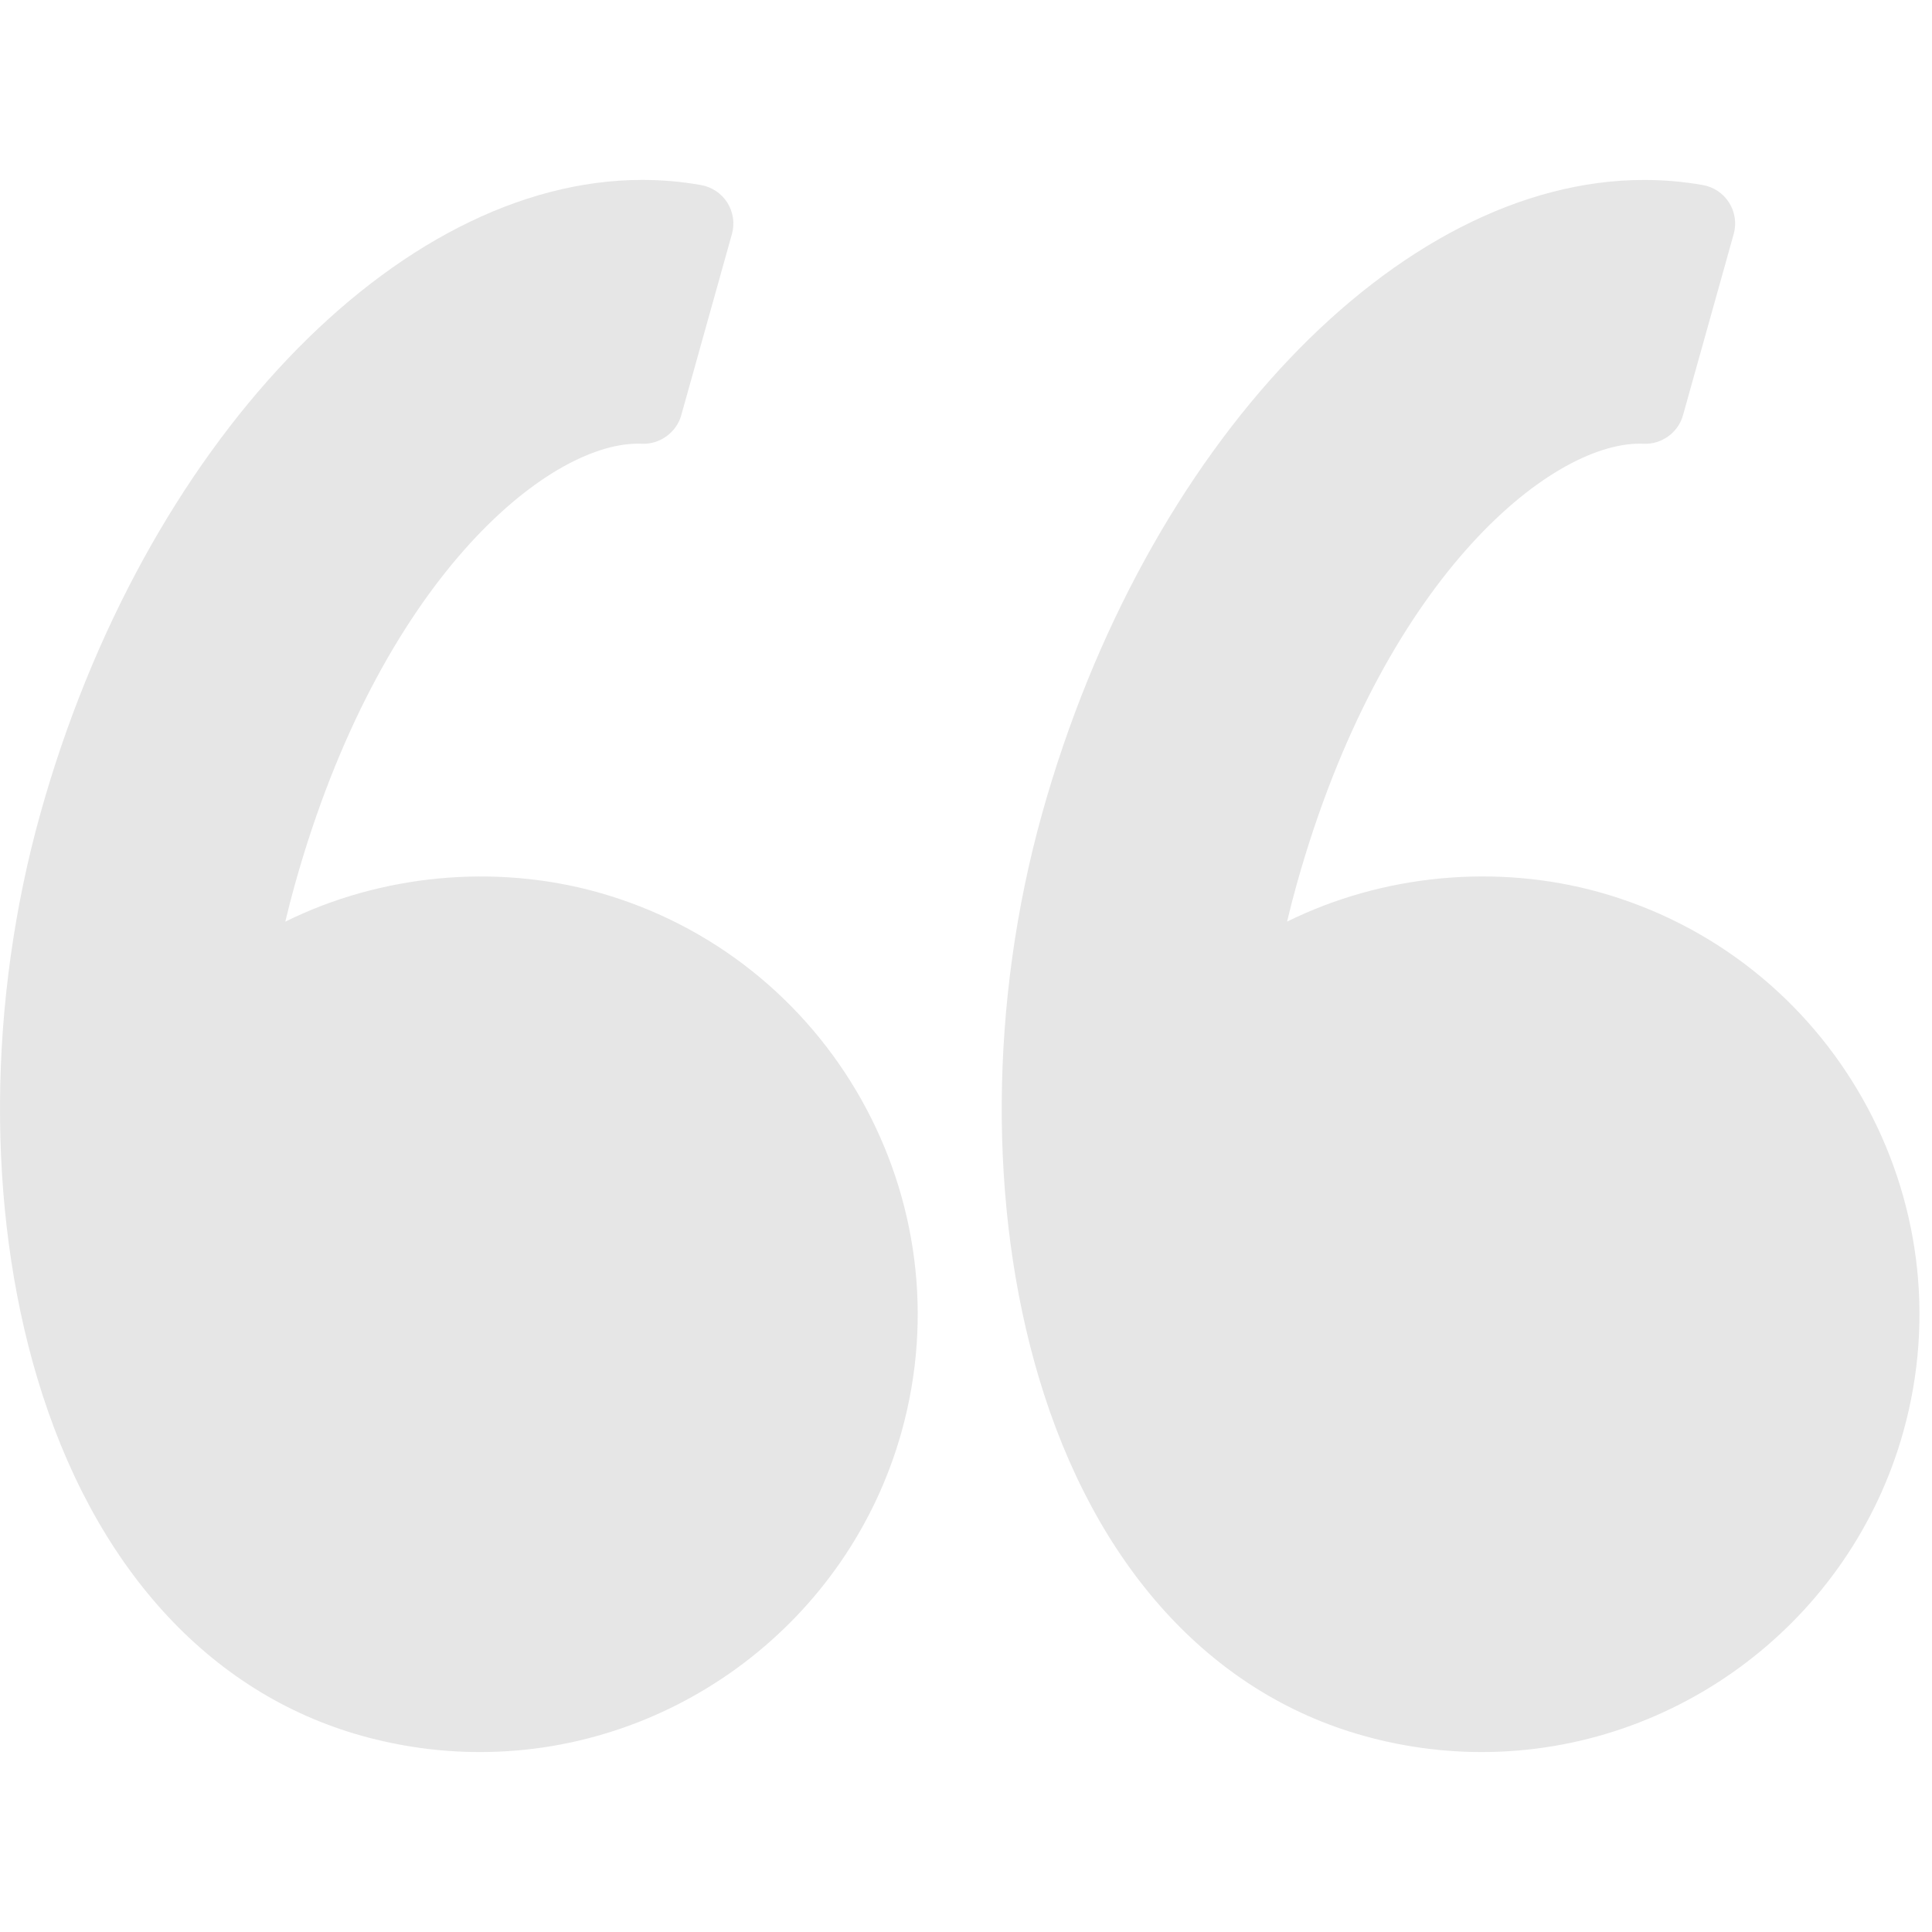 <svg width="50" height="50" viewBox="0 0 50 50" fill="none" xmlns="http://www.w3.org/2000/svg">
<g clip-path="url(#clip0_90_17)">
<path d="M1.047 21.048C3.702 11.551 10.254 4.656 16.622 4.656C17.133 4.656 17.644 4.701 18.142 4.789C18.424 4.839 18.671 5.005 18.824 5.245C18.976 5.488 19.019 5.782 18.942 6.057L17.631 10.746C17.505 11.199 17.068 11.505 16.614 11.484L16.51 11.482C14.148 11.482 9.832 15.022 7.632 22.889C7.545 23.201 7.462 23.52 7.383 23.853C9.853 22.631 12.799 22.348 15.468 23.091C21.487 24.775 25.013 31.041 23.331 37.06C21.967 41.937 17.481 45.343 12.421 45.343C11.391 45.343 10.362 45.201 9.363 44.922C5.393 43.812 2.409 40.516 0.959 35.644C-0.35 31.248 -0.317 25.928 1.047 21.048Z" fill="black" fill-opacity="0.1"/>
<path d="M42.548 4.657C43.059 4.657 43.571 4.701 44.068 4.789C44.35 4.837 44.597 5.004 44.749 5.245C44.902 5.487 44.945 5.782 44.868 6.057L43.556 10.746C43.43 11.199 43.001 11.505 42.539 11.484L42.436 11.482C40.075 11.482 35.758 15.022 33.558 22.888C33.47 23.202 33.388 23.522 33.309 23.852C35.78 22.63 38.725 22.347 41.394 23.091C47.412 24.775 50.939 31.041 49.256 37.06C47.892 41.936 43.406 45.343 38.346 45.343C37.316 45.343 36.287 45.201 35.287 44.921C31.318 43.812 28.334 40.516 26.883 35.644C25.575 31.248 25.607 25.927 26.972 21.047C29.629 11.55 36.179 4.657 42.548 4.657Z" fill="black" fill-opacity="0.1"/>
</g>
<defs>
<clipPath id="clip0_90_17">
<rect width="50" height="50" fill="white" transform="matrix(-1 0 0 1 50 0)"/>
</clipPath>
</defs>
</svg>
